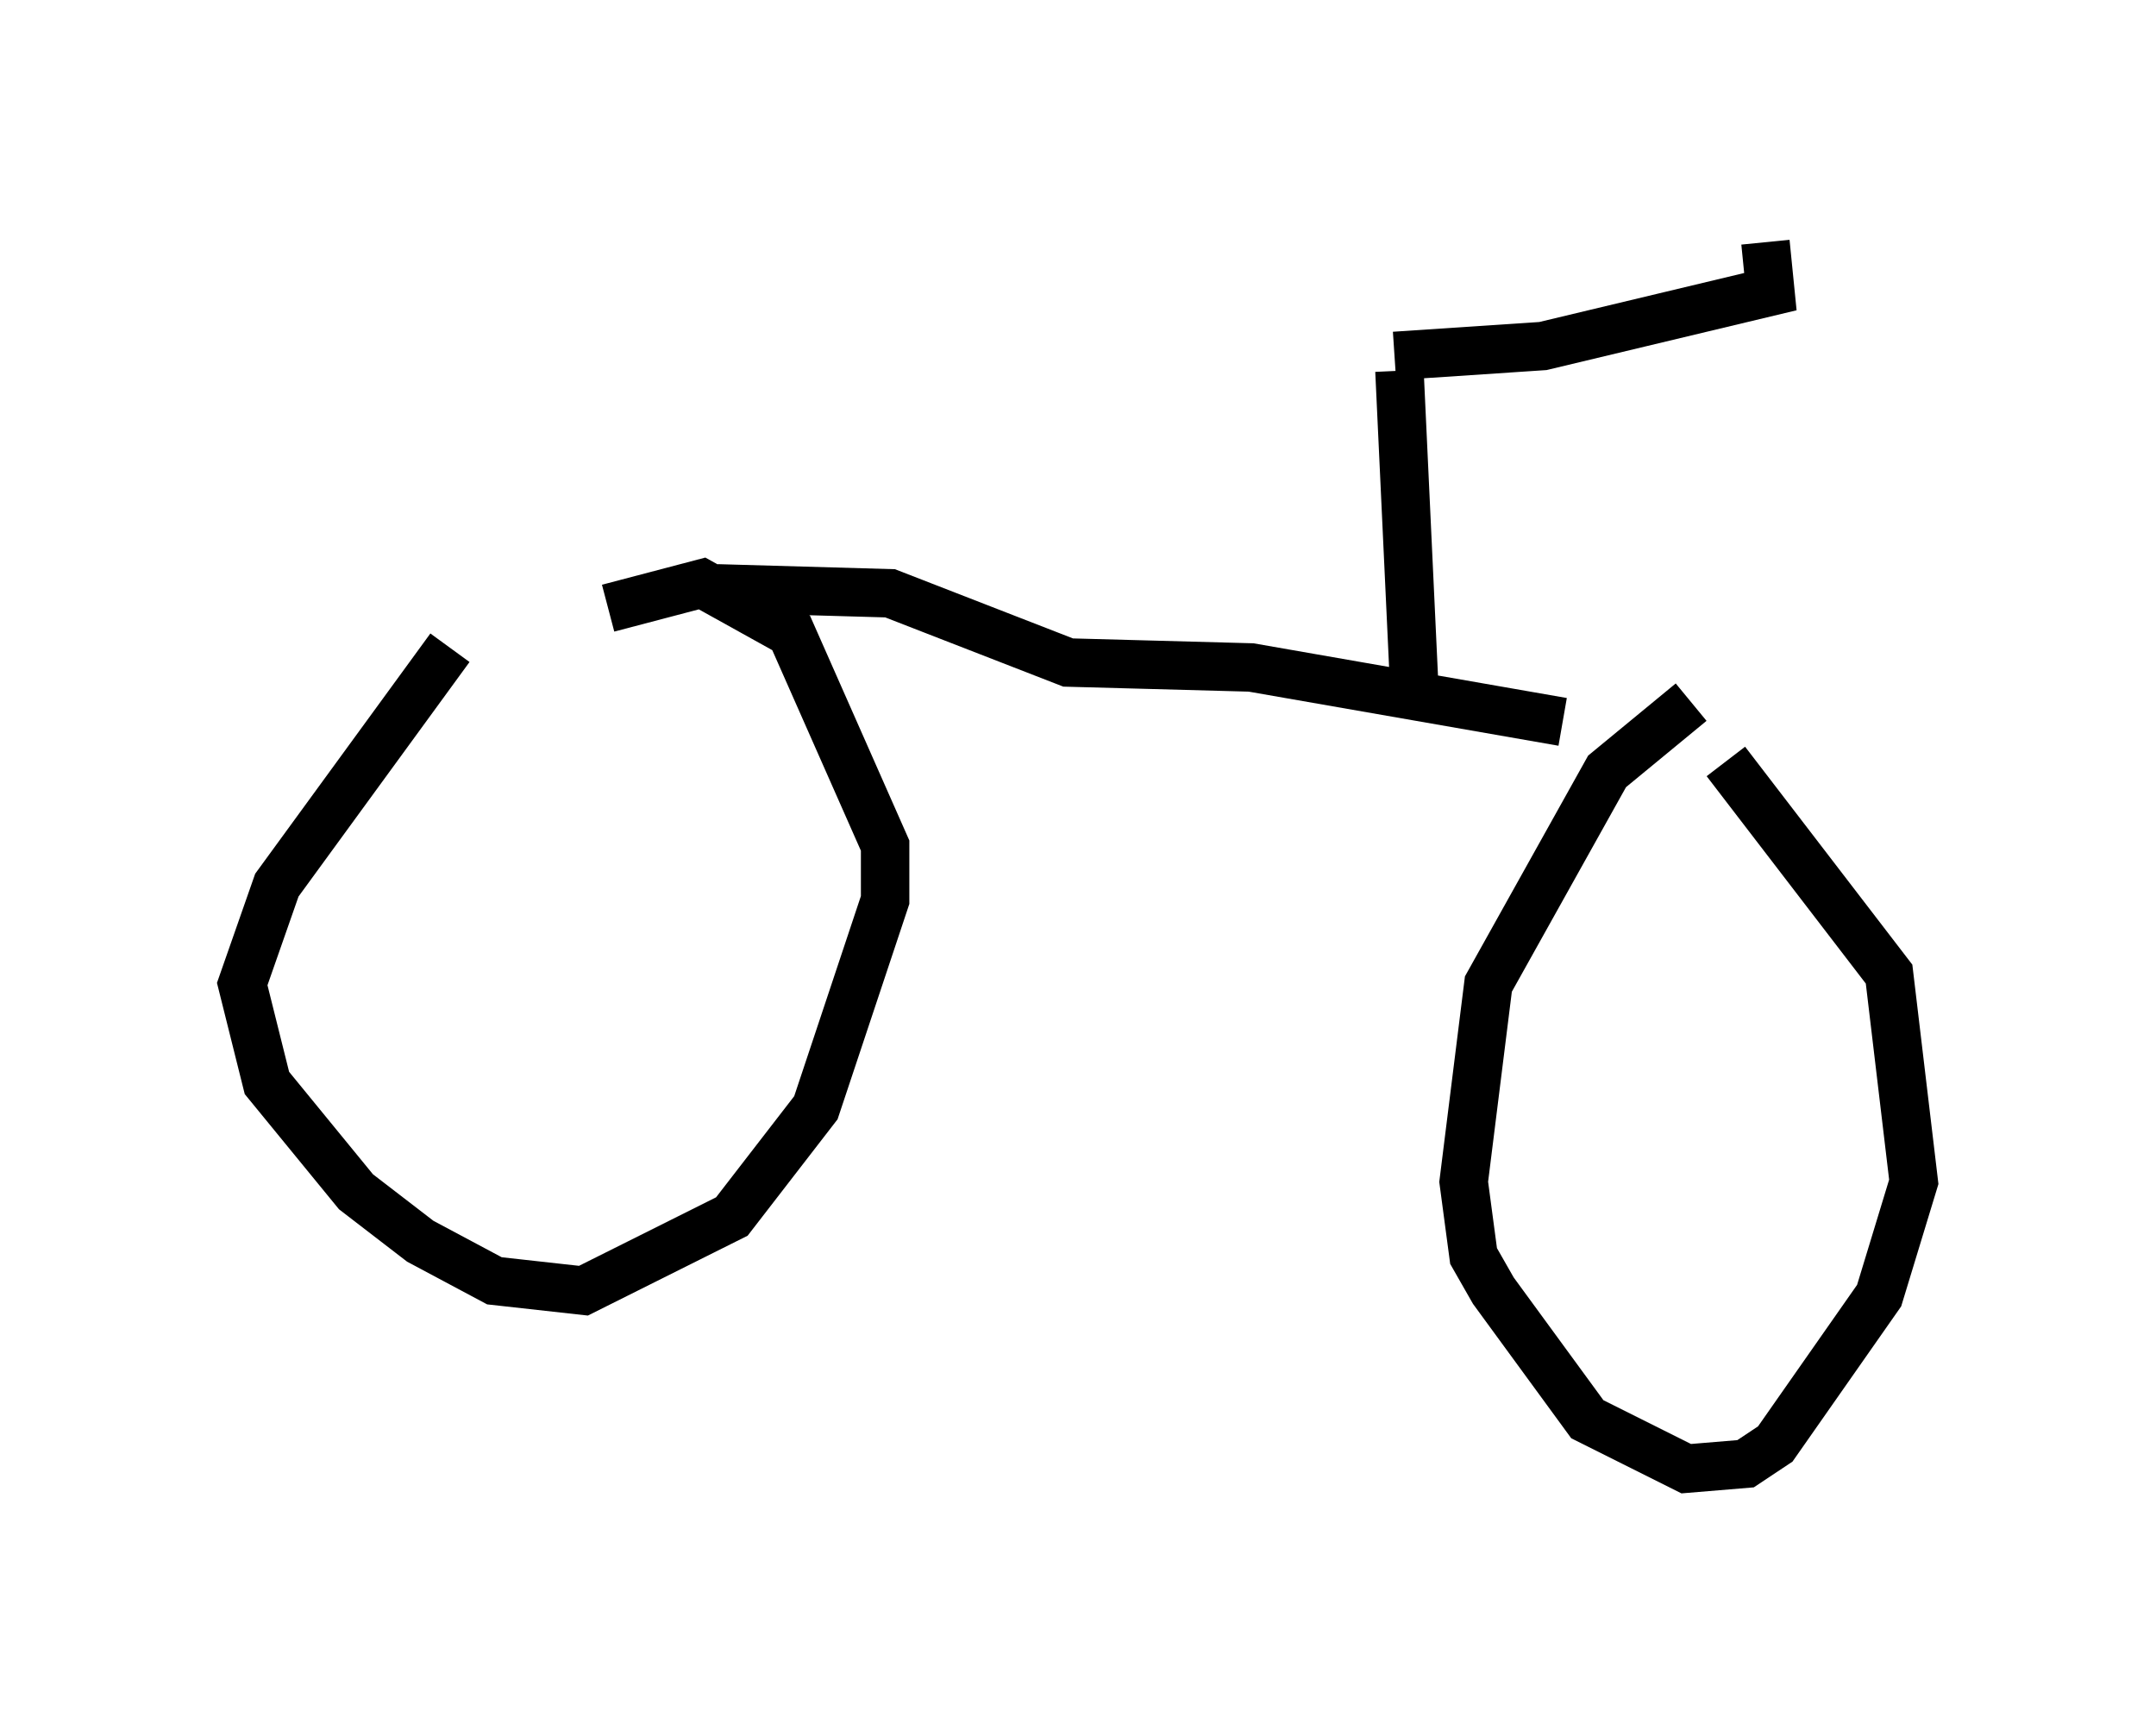 <?xml version="1.0" encoding="utf-8" ?>
<svg baseProfile="full" height="35.317" version="1.1" width="44.505" xmlns="http://www.w3.org/2000/svg" xmlns:ev="http://www.w3.org/2001/xml-events" xmlns:xlink="http://www.w3.org/1999/xlink"><defs /><rect fill="white" height="35.317" width="44.505" x="0" y="0" /><path d="M11.84, 12.146 m-2.552, 1.225 l-3.573, 4.9 -0.715, 2.042 l0.51, 2.042 1.838, 2.246 l1.327, 1.021 1.531, 0.817 l1.838, 0.204 3.063, -1.531 l1.735, -2.246 1.429, -4.288 l0.0, -1.123 -1.94, -4.39 l-1.838, -1.021 -1.94, 0.51 m22.356, 1.94 l-1.735, 1.429 -2.45, 4.39 l-0.51, 4.083 0.204, 1.531 l0.408, 0.715 1.94, 2.654 l2.042, 1.021 1.225, -0.102 l0.613, -0.408 2.144, -3.063 l0.715, -2.348 -0.51, -4.288 l-3.369, -4.39 m-20.825, -3.573 l3.573, 0.102 3.675, 1.429 l3.777, 0.102 6.431, 1.123 m-3.063, -0.715 l-0.306, -6.533 m-0.102, -0.306 l3.063, -0.204 4.696, -1.123 l-0.102, -1.021 " fill="none" stroke="black" stroke-width="1" /></svg>